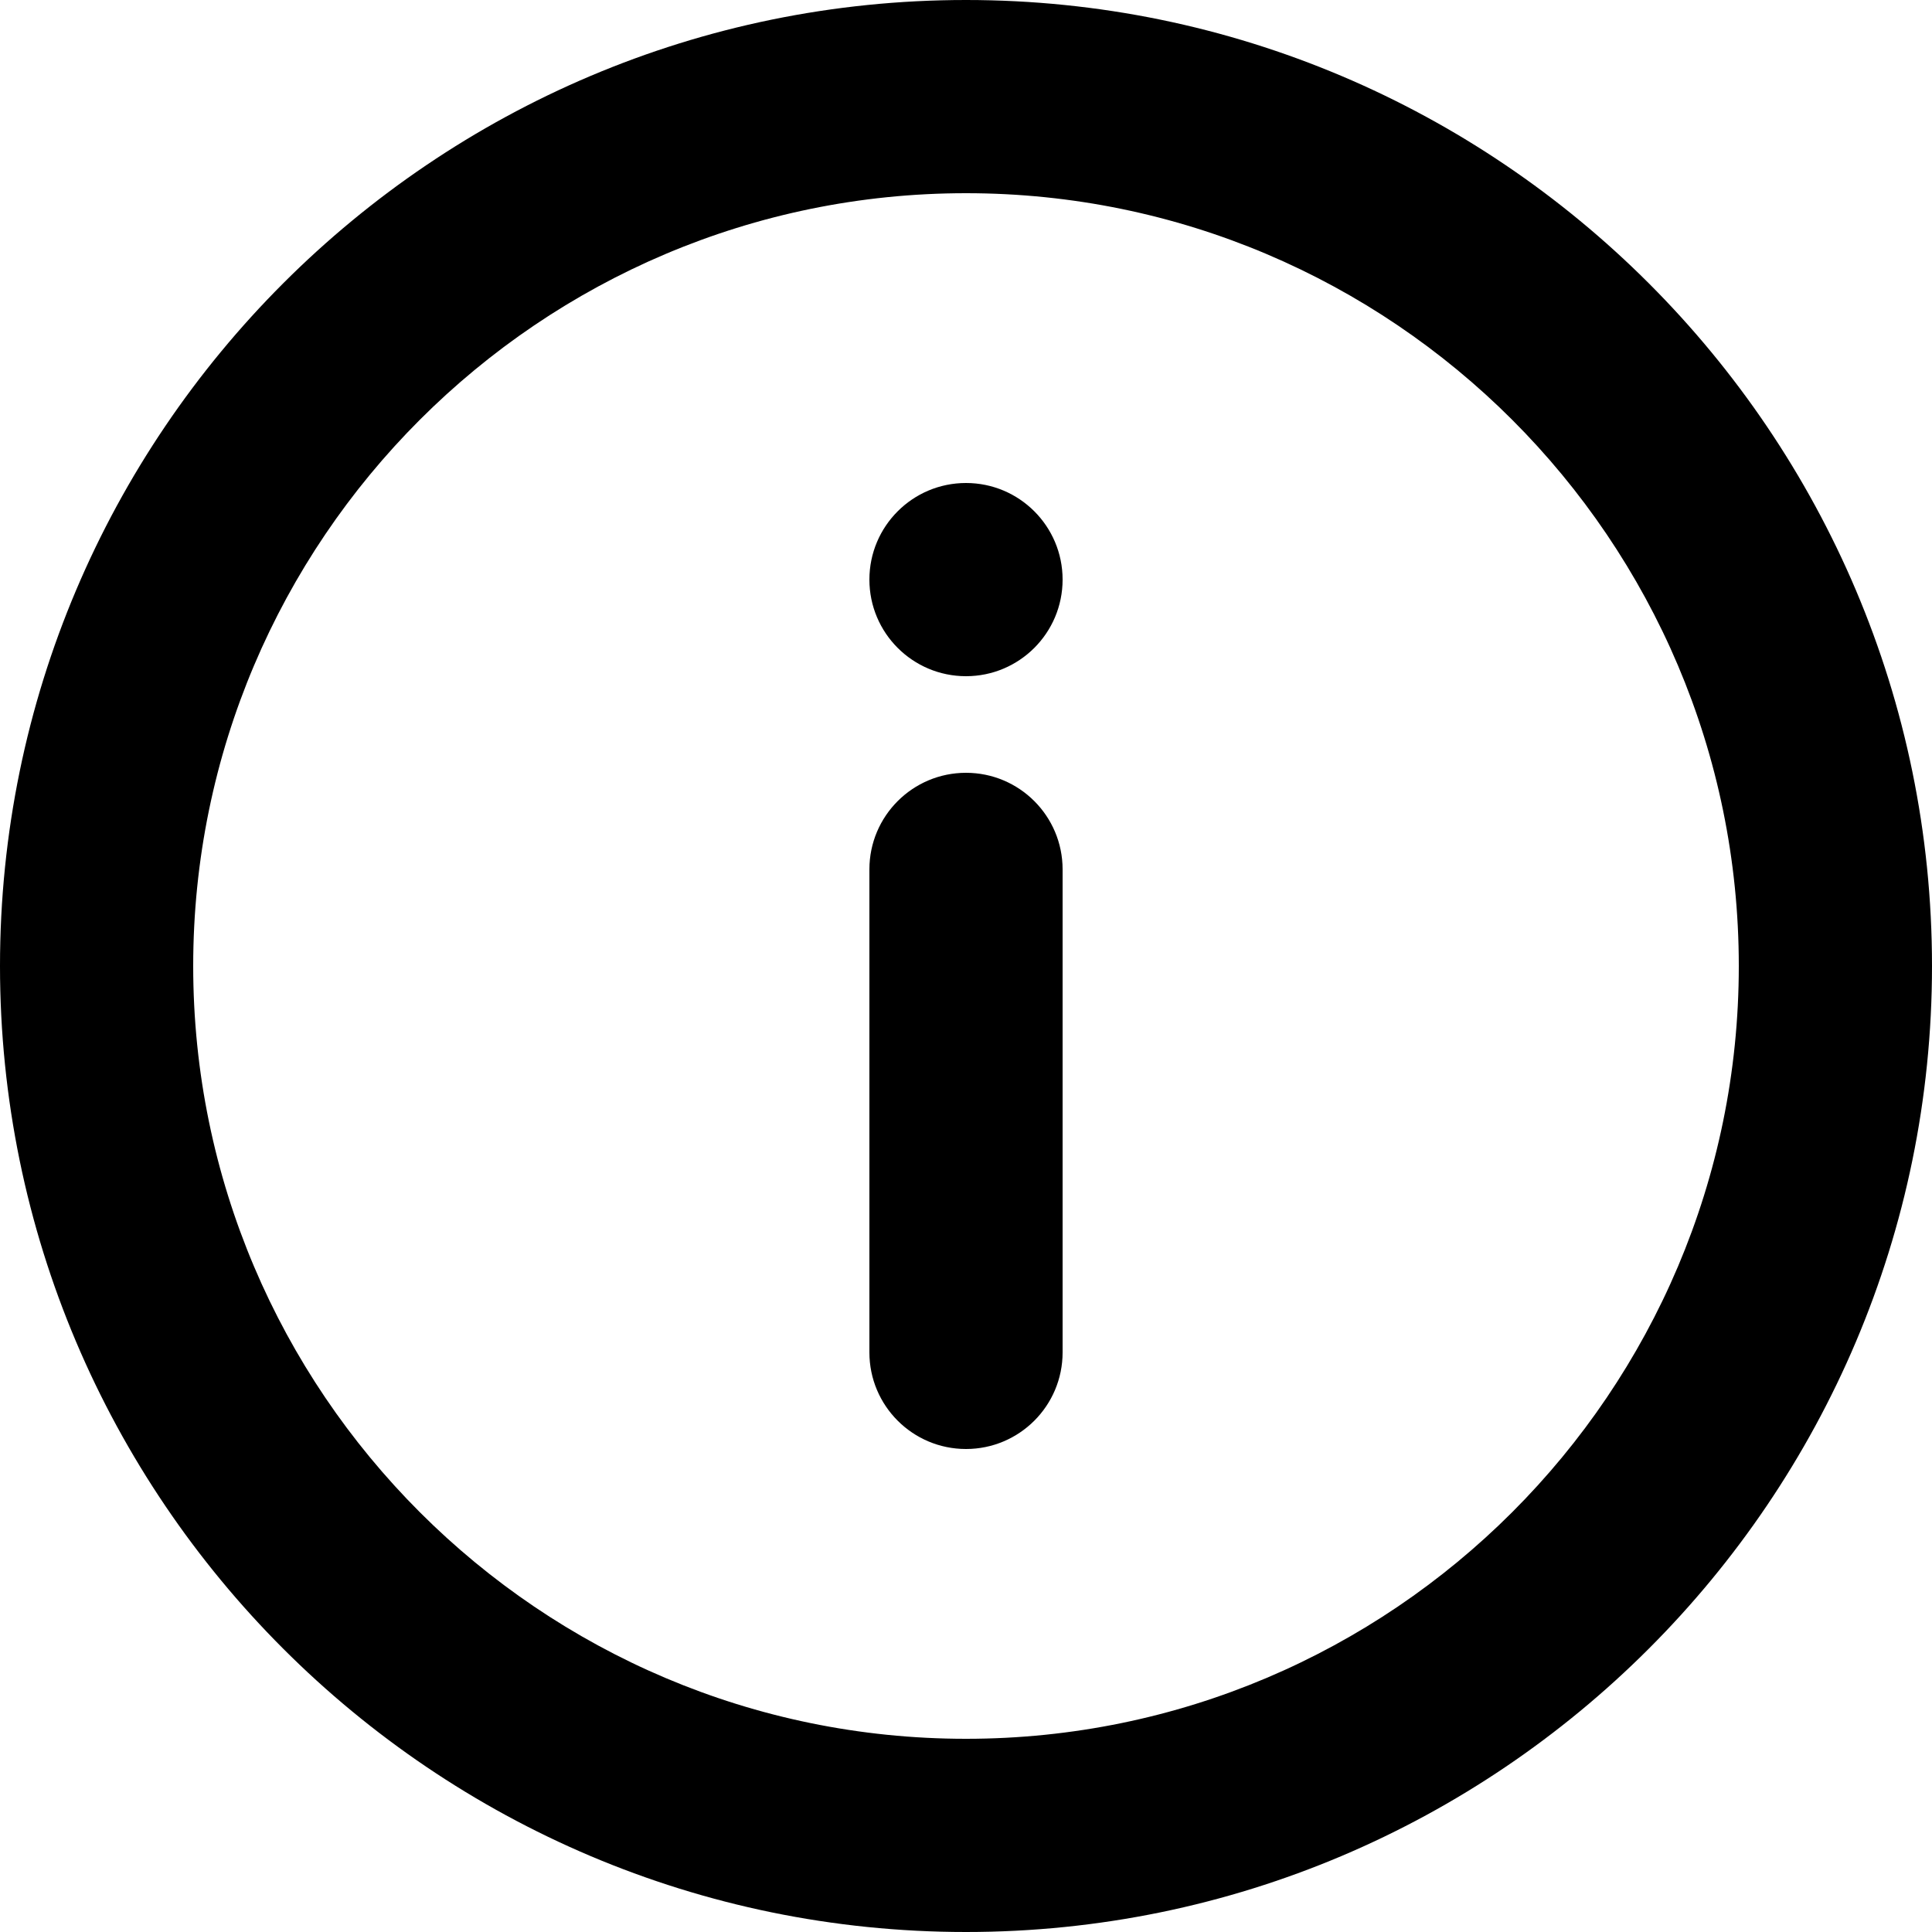 <svg enable-background="new 0 0 512 512" height="512" viewBox="0 0 512 512" width="512" xmlns="http://www.w3.org/2000/svg"><path d="m256 0c-141.162 0-256 114.838-256 256s114.838 256 256 256 256-114.837 256-256-114.837-256-256-256zm0 460.8c-112.925 0-204.8-91.875-204.8-204.8s91.875-204.8 204.8-204.8 204.8 91.875 204.8 204.8-91.875 204.8-204.8 204.8zm25.6-307.2c0 14.137-11.461 25.6-25.6 25.6s-25.6-11.462-25.6-25.6c0-14.139 11.461-25.6 25.6-25.6s25.6 11.461 25.6 25.6zm0 76.8v128c0 14.138-11.462 25.6-25.6 25.6-14.137 0-25.6-11.462-25.6-25.6v-128c0-14.137 11.463-25.6 25.6-25.6 14.138 0 25.6 11.462 25.6 25.6z"/></svg>